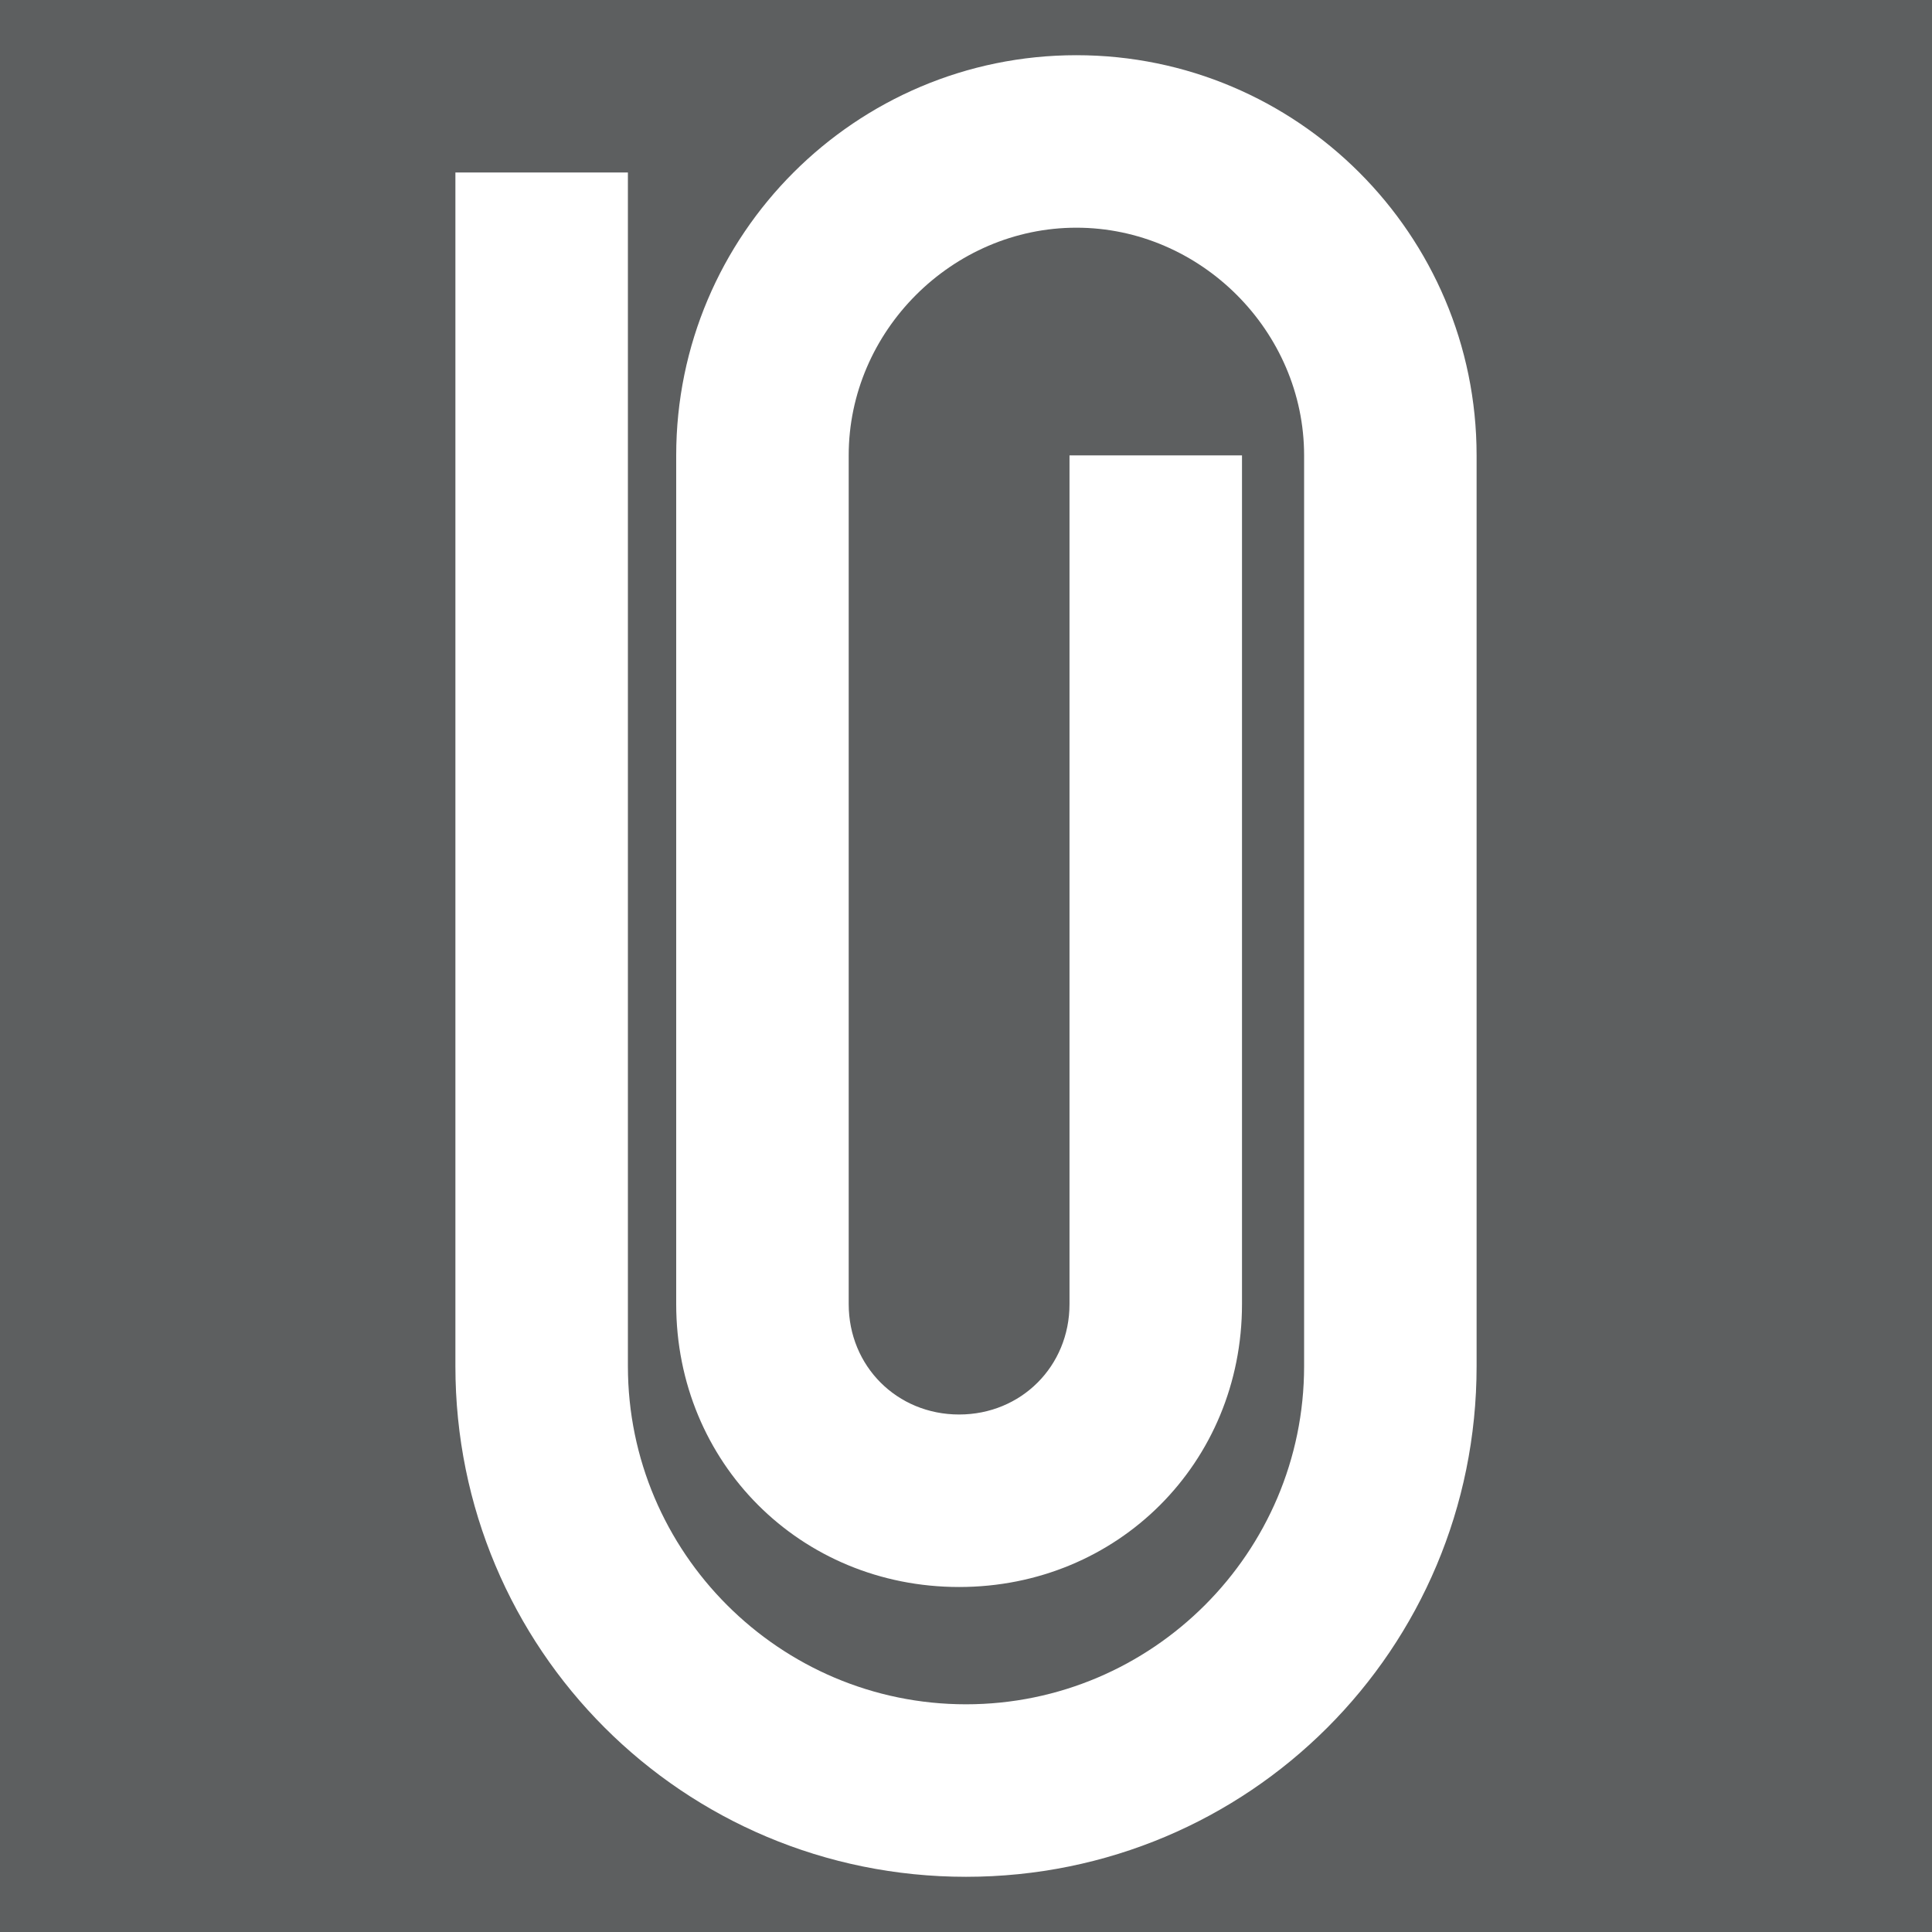 <?xml version="1.0" encoding="utf-8"?>
<!-- Generator: Adobe Illustrator 20.1.0, SVG Export Plug-In . SVG Version: 6.00 Build 0)  -->
<svg version="1.1" id="Laag_1" xmlns="http://www.w3.org/2000/svg" xmlns:xlink="http://www.w3.org/1999/xlink" x="0px" y="0px"
	 viewBox="0 0 28 28" style="enable-background:new 0 0 28 28;" xml:space="preserve">
<style type="text/css">
	.st0{fill:#5D5F60;}
	.st1{fill:#FFFFFF;}
</style>
<rect y="0" class="st0" width="28" height="28"/>
<path class="st1" d="M15.6,0.8c-3.2,0-5.8,2.6-5.8,5.8v12.3c0,2.3,1.8,4.1,4.1,4.1s4.1-1.8,4.1-4.1V6.6h-2.5v12.3
	c0,0.9-0.7,1.6-1.6,1.6s-1.6-0.7-1.6-1.6V6.6c0-1.8,1.5-3.3,3.3-3.3c1.8,0,3.3,1.5,3.3,3.3v13.2c0,2.7-2.2,4.9-4.9,4.9
	s-4.9-2.2-4.9-4.9V2.5H6.6v17.3c0,4.1,3.3,7.4,7.4,7.4c4.1,0,7.4-3.3,7.4-7.4V6.6C21.4,3.4,18.8,0.8,15.6,0.8z"/>
</svg>
